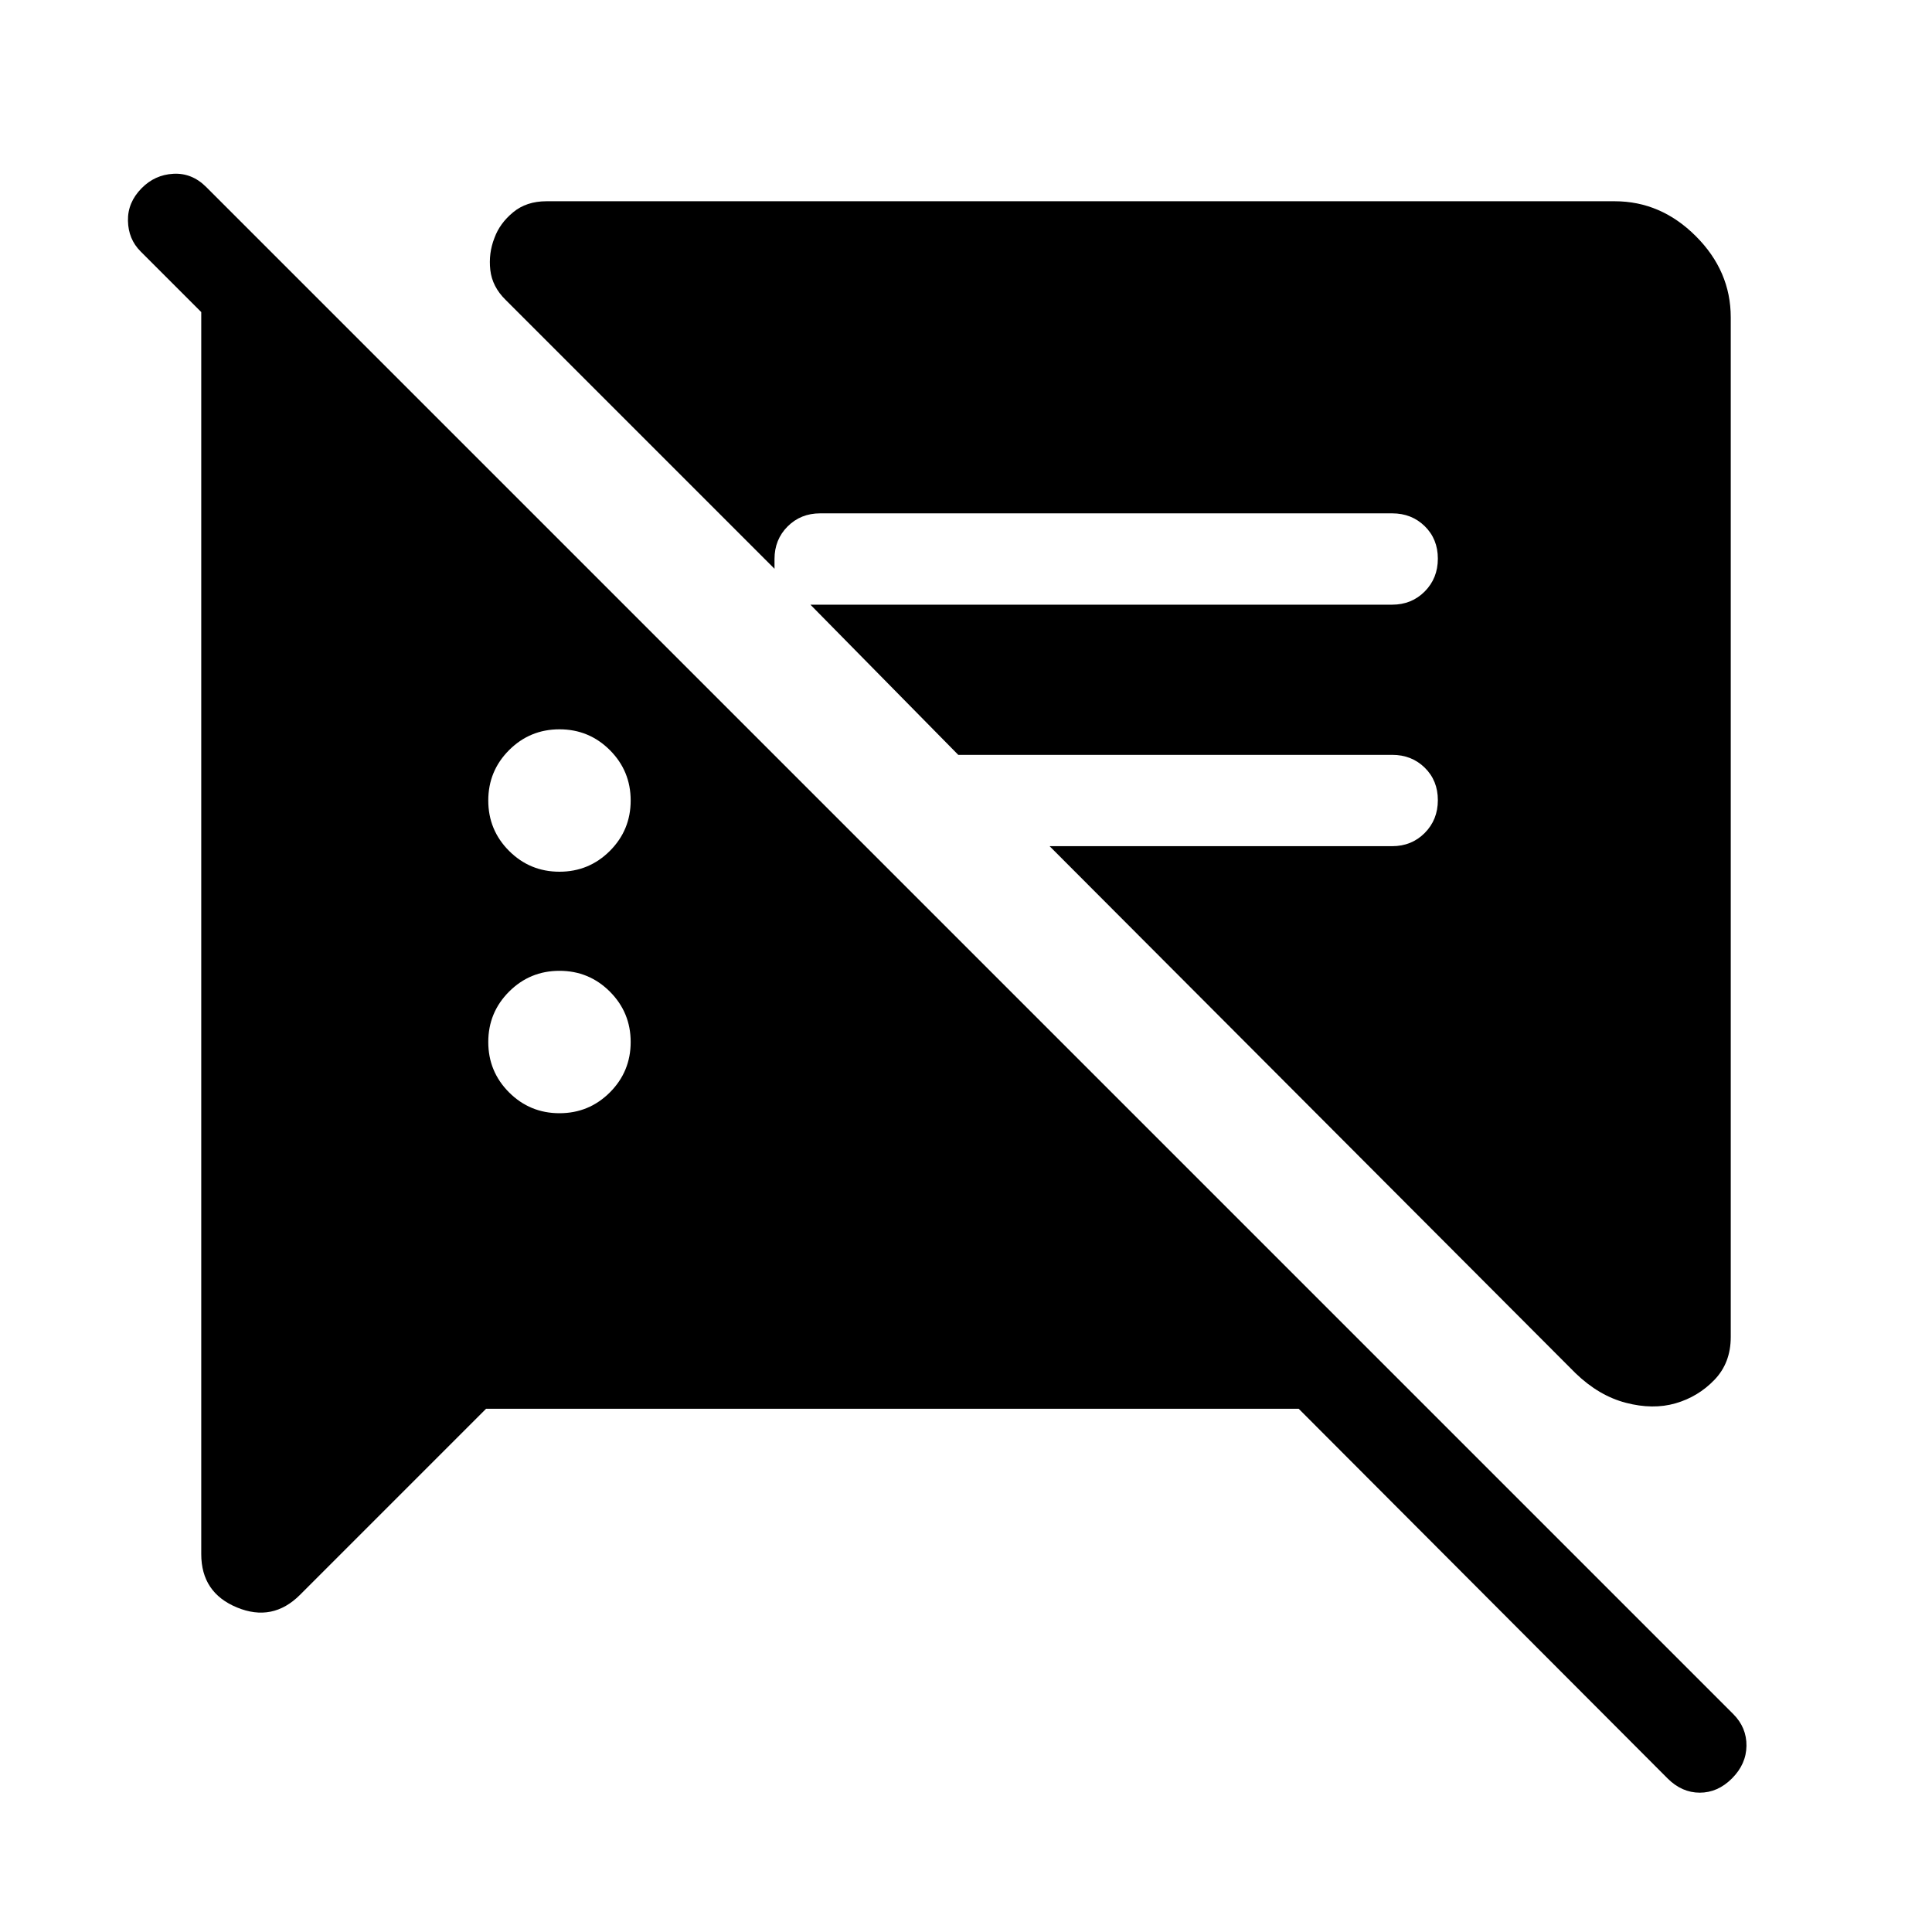<svg xmlns="http://www.w3.org/2000/svg" width="48" height="48" viewBox="0 -960 960 960"><path d="m241.54-260-92.46 92.46q-13.62 13.61-31.35 6.27-17.73-7.34-17.73-26.5v-629.77h52l290.69 290.69h-64.61L69.85-835.08q-6.08-6.07-6.27-15.19-.2-9.12 6.77-16.19 6.57-6.69 15.8-7.19t16.31 6.57l758.77 758.77q6.69 6.69 6.58 15.81-.12 9.11-7.2 16.19-7.07 7.08-16 7.08-8.92 0-16-7.08L645.31-260H241.54ZM860-802.31v506.69q0 12.85-8.12 21.27-8.11 8.43-19.34 11.66-11.23 3.23-24.66-.27-13.42-3.5-25.04-14.73l-261.3-261.85h170.23q9.66 0 16.18-6.57 6.51-6.56 6.51-16.3 0-9.74-6.51-16.13-6.52-6.38-16.18-6.38H476.15l-73.46-74.62h289.08q9.66 0 16.18-6.57 6.51-6.56 6.51-16.3 0-9.74-6.51-16.13-6.52-6.38-16.18-6.38H407.54q-9.67 0-16.18 6.51-6.51 6.52-6.51 16.18v4.85L251.31-810.92q-6.73-6.57-7.68-14.9-.94-8.33 2.06-15.95 2.62-7.23 9.25-12.73t16.6-5.5h530.77q23 0 40.34 17.35Q860-825.31 860-802.31ZM278-406.85q14.69 0 25.04-10.34 10.34-10.35 10.34-25.04t-10.34-25.04q-10.35-10.34-25.04-10.34t-25.04 10.34q-10.34 10.35-10.34 25.04t10.34 25.04q10.35 10.34 25.04 10.34Zm0-120q14.69 0 25.04-10.34 10.34-10.35 10.34-25.04t-10.34-25.04q-10.35-10.34-25.04-10.34t-25.04 10.34q-10.34 10.35-10.34 25.04t10.34 25.04q10.35 10.34 25.04 10.34Z"/></svg>